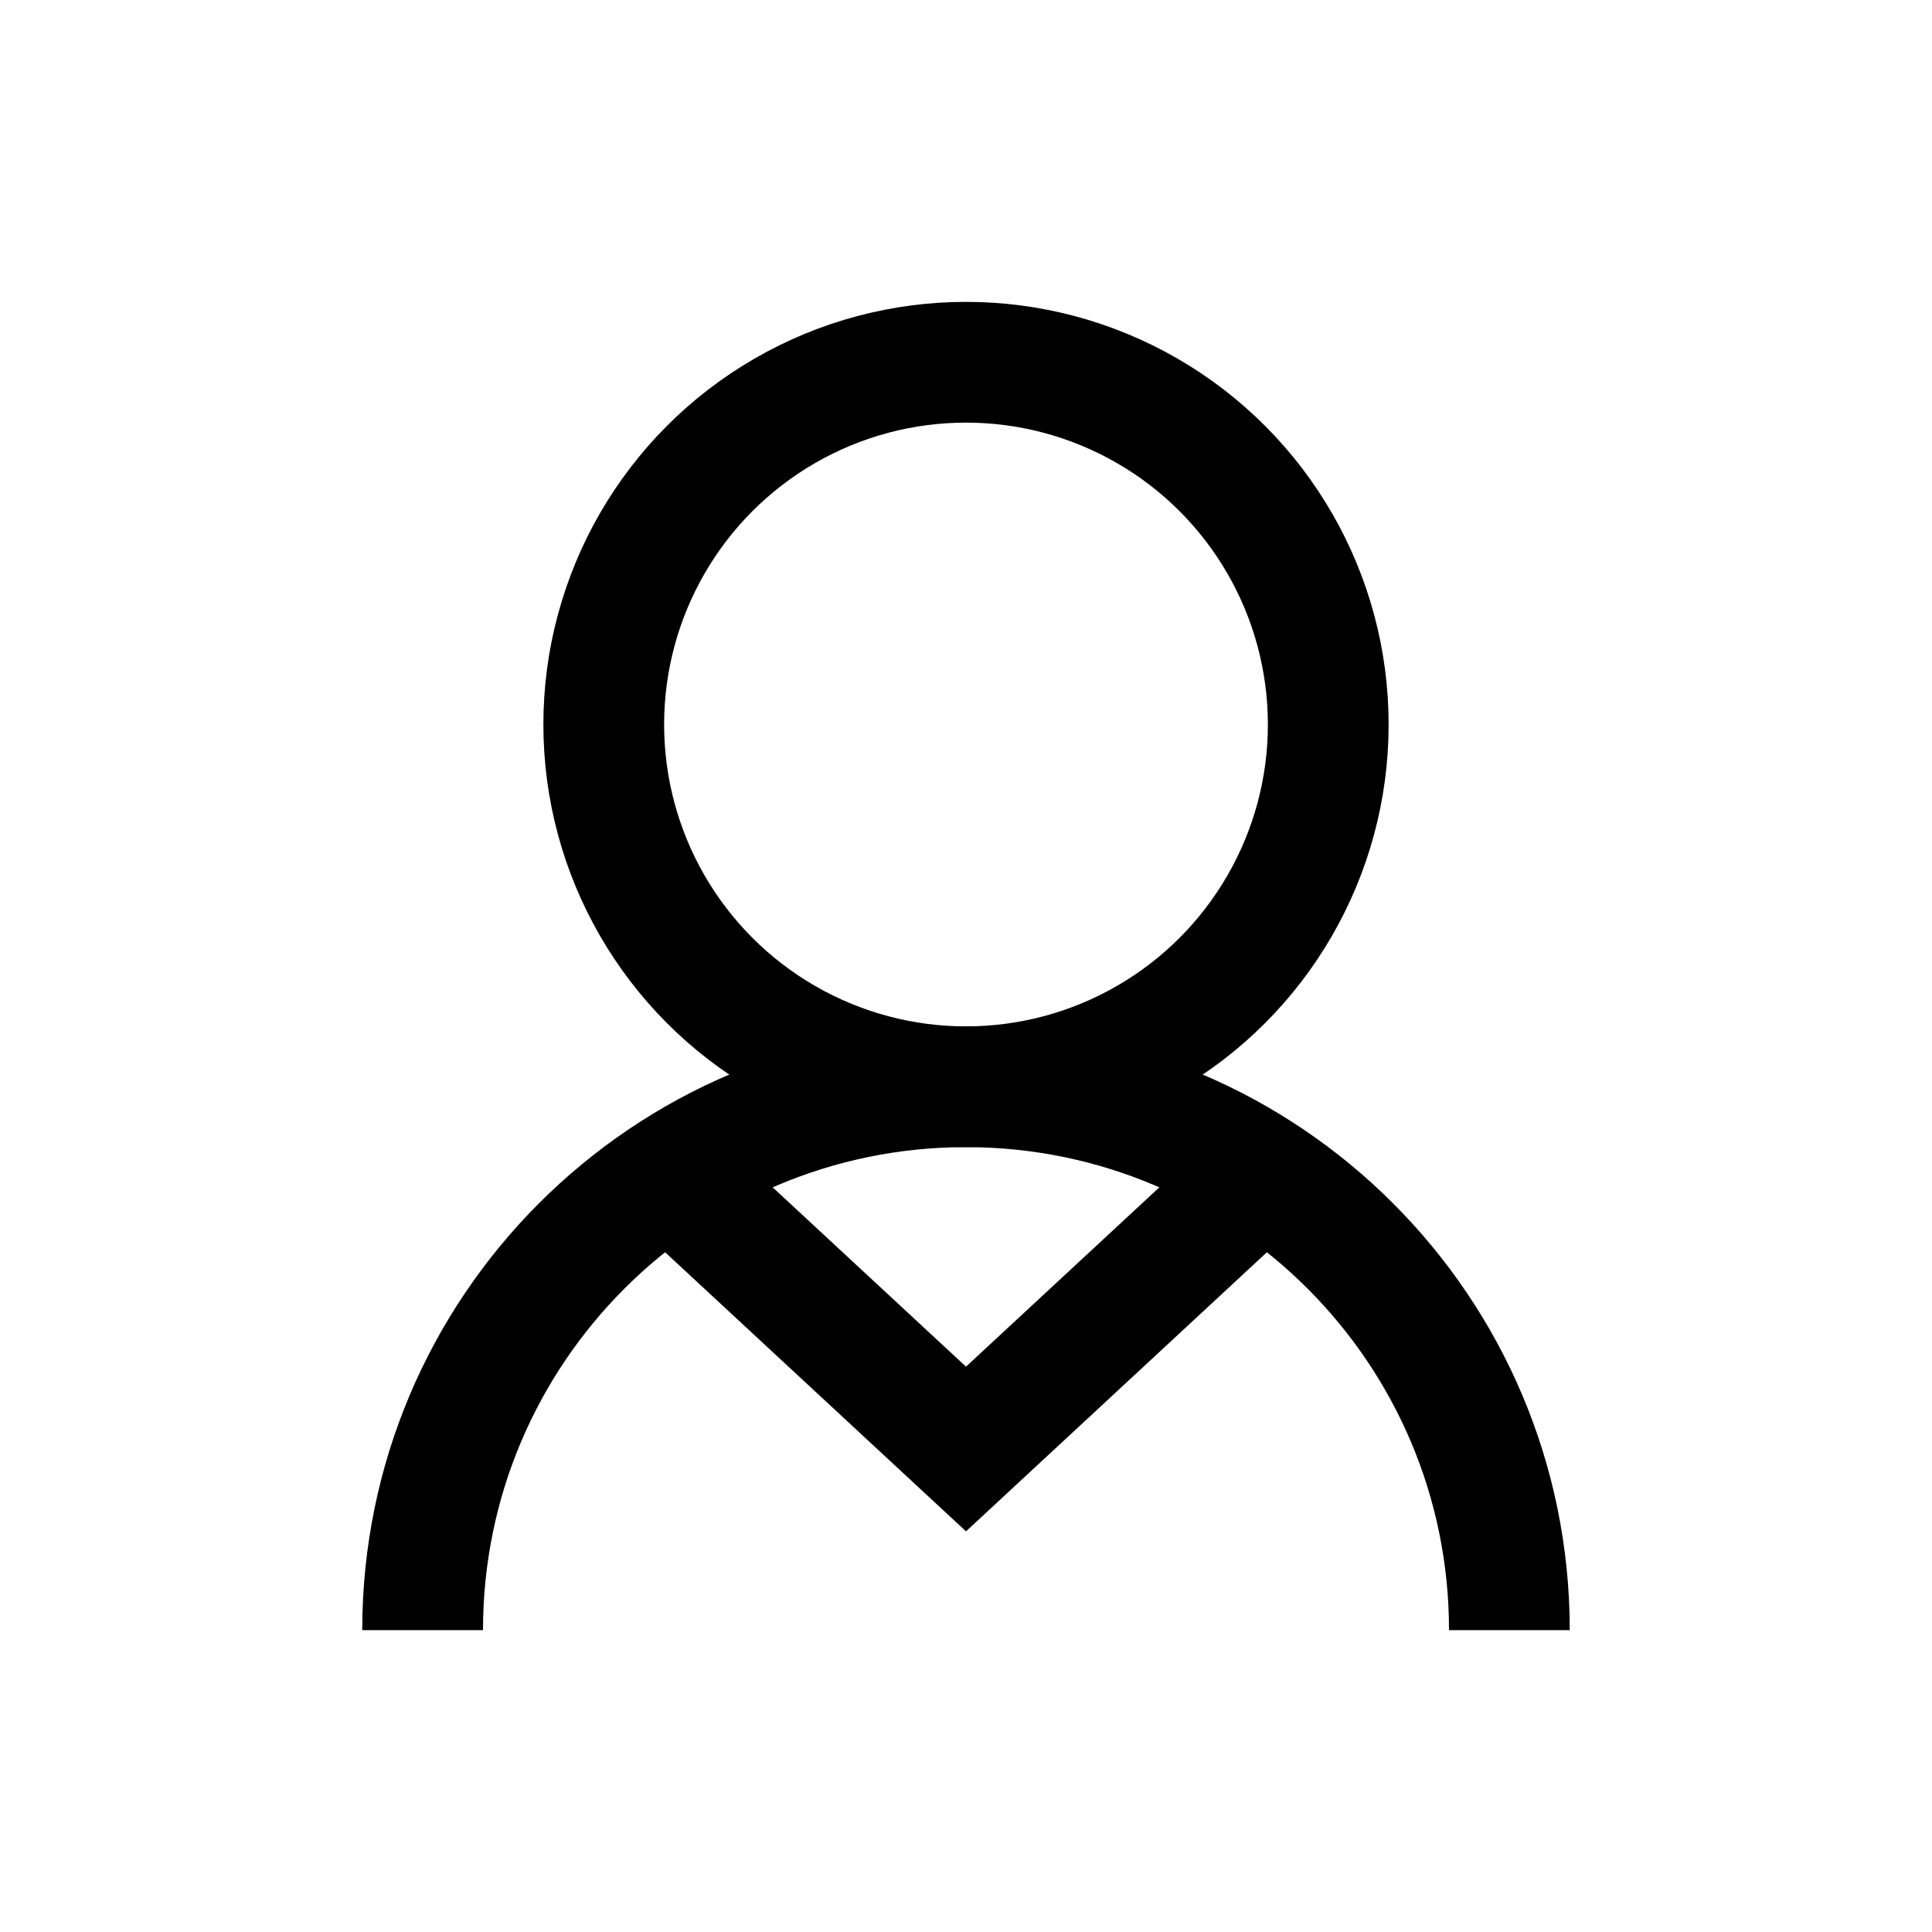 <?xml version="1.0" encoding="iso-8859-1"?>
<!-- Generator: Adobe Illustrator 19.1.1, SVG Export Plug-In . SVG Version: 6.00 Build 0)  -->
<svg version="1.1" id="Layer_1" xmlns="http://www.w3.org/2000/svg" xmlns:xlink="http://www.w3.org/1999/xlink" x="0px" y="0px"
	 viewBox="0 0 32 32" style="enable-background:new 0 0 32 32;" xml:space="preserve">
<circle style="fill:none;stroke:#000000;stroke-width:2;stroke-miterlimit:10;" cx="16" cy="12" r="6"/>
<path style="fill:none;stroke:#000000;stroke-width:2;stroke-miterlimit:10;" d="M7,27c0-4.971,4.029-9,9-9s9,4.029,9,9"/>
<polyline style="fill:none;stroke:#000000;stroke-width:2;stroke-miterlimit:10;" points="11.101,19.456 16,24 20.899,19.456 "/>
</svg>
